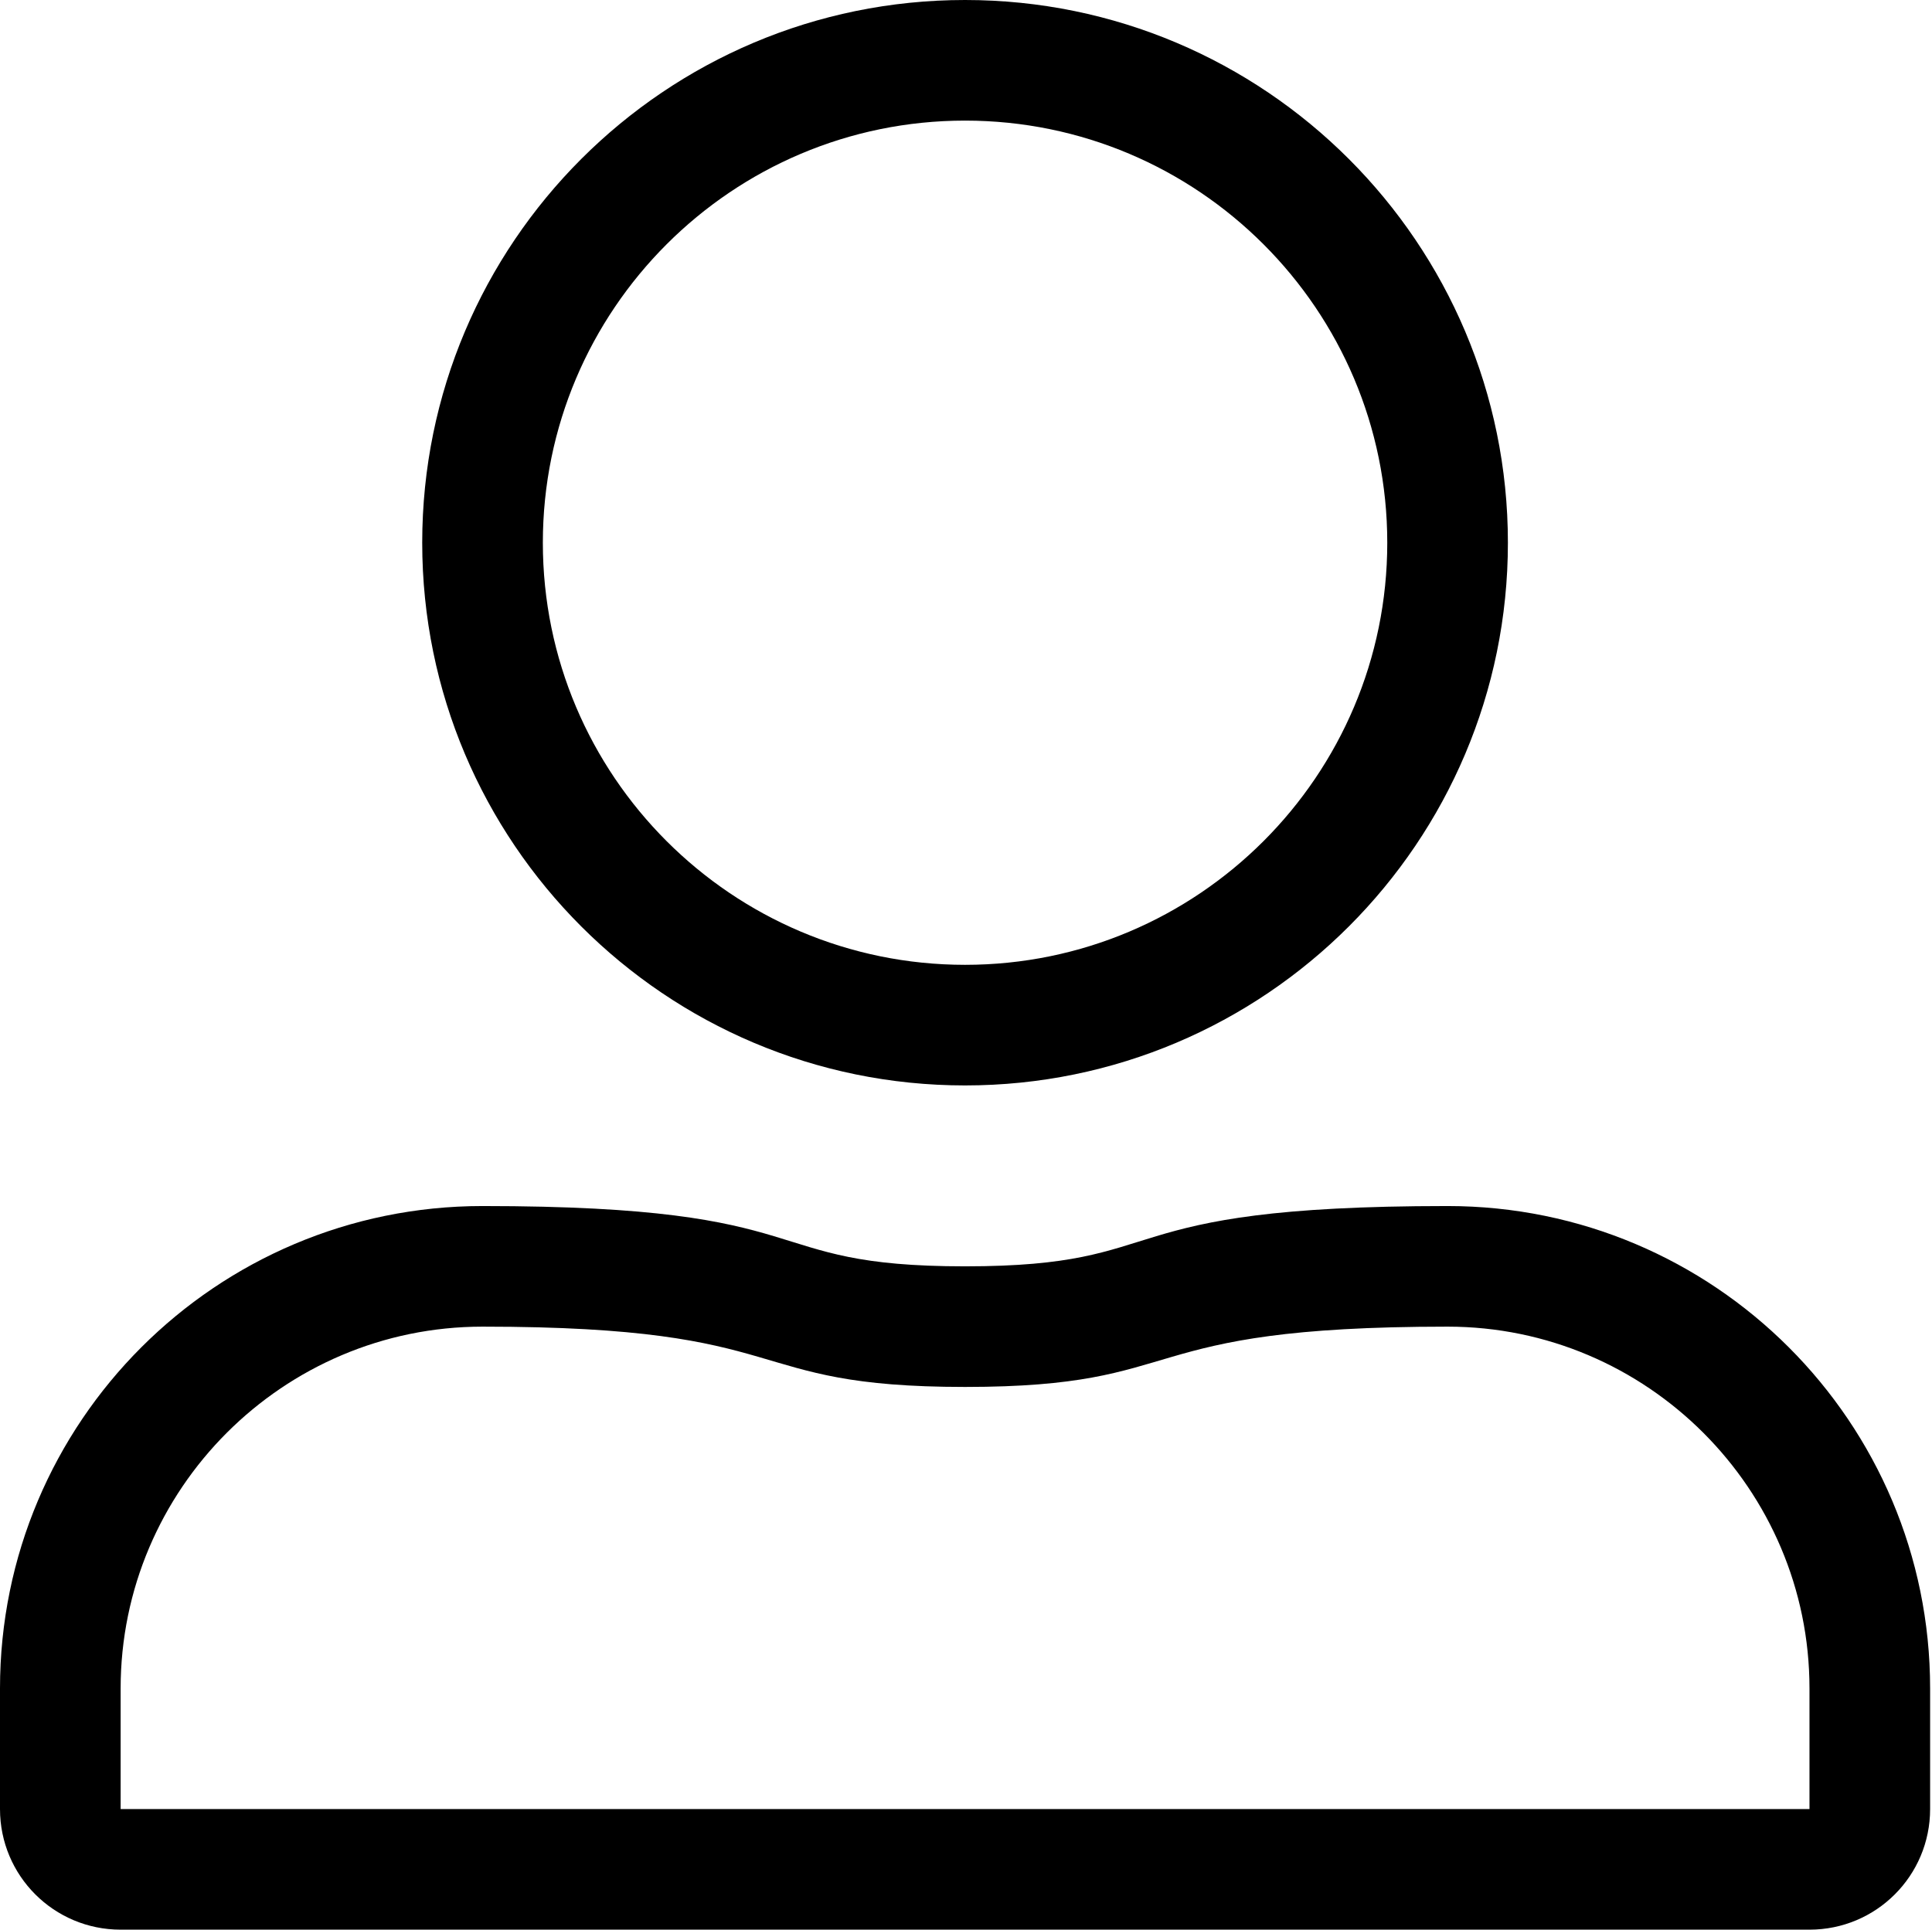 <?xml version="1.0" encoding="utf-8"?>
<!-- Generator: Adobe Illustrator 17.0.0, SVG Export Plug-In . SVG Version: 6.00 Build 0)  -->
<!DOCTYPE svg PUBLIC "-//W3C//DTD SVG 1.1//EN" "http://www.w3.org/Graphics/SVG/1.1/DTD/svg11.dtd">
<svg version="1.1" id="Layer_1" xmlns="http://www.w3.org/2000/svg" xmlns:xlink="http://www.w3.org/1999/xlink" x="0px" y="0px"
	 width="1025px" height="1024px" viewBox="0 0 1025 1024" enable-background="new 0 0 1025 1024" xml:space="preserve">
<g><path d="M512 64c123.6 0 224 100.4 224 224s-100.4 224-224 224-224-100.4-224-224 100.4-224 224-224zM768 704c105.8 0 192 86.2 192 192v64h-896v-64c0-105.8 86.2-192 192-192 170 0 134.6 32 256 32 121.8 0 85.8-32 256-32zM512 0c-159 0-288 129-288 288s129 288 288 288 288-129 288-288-129-288-288-288zM768 640c-184.8 0-142 32-256 32-113.6 0-71.4-32-256-32-141.4 0-256 114.6-256 256v64c0 35.4 28.6 64 64 64h896c35.4 0 64-28.6 64-64v-64c0-141.4-114.6-256-256-256z"></path></g>
</svg>

